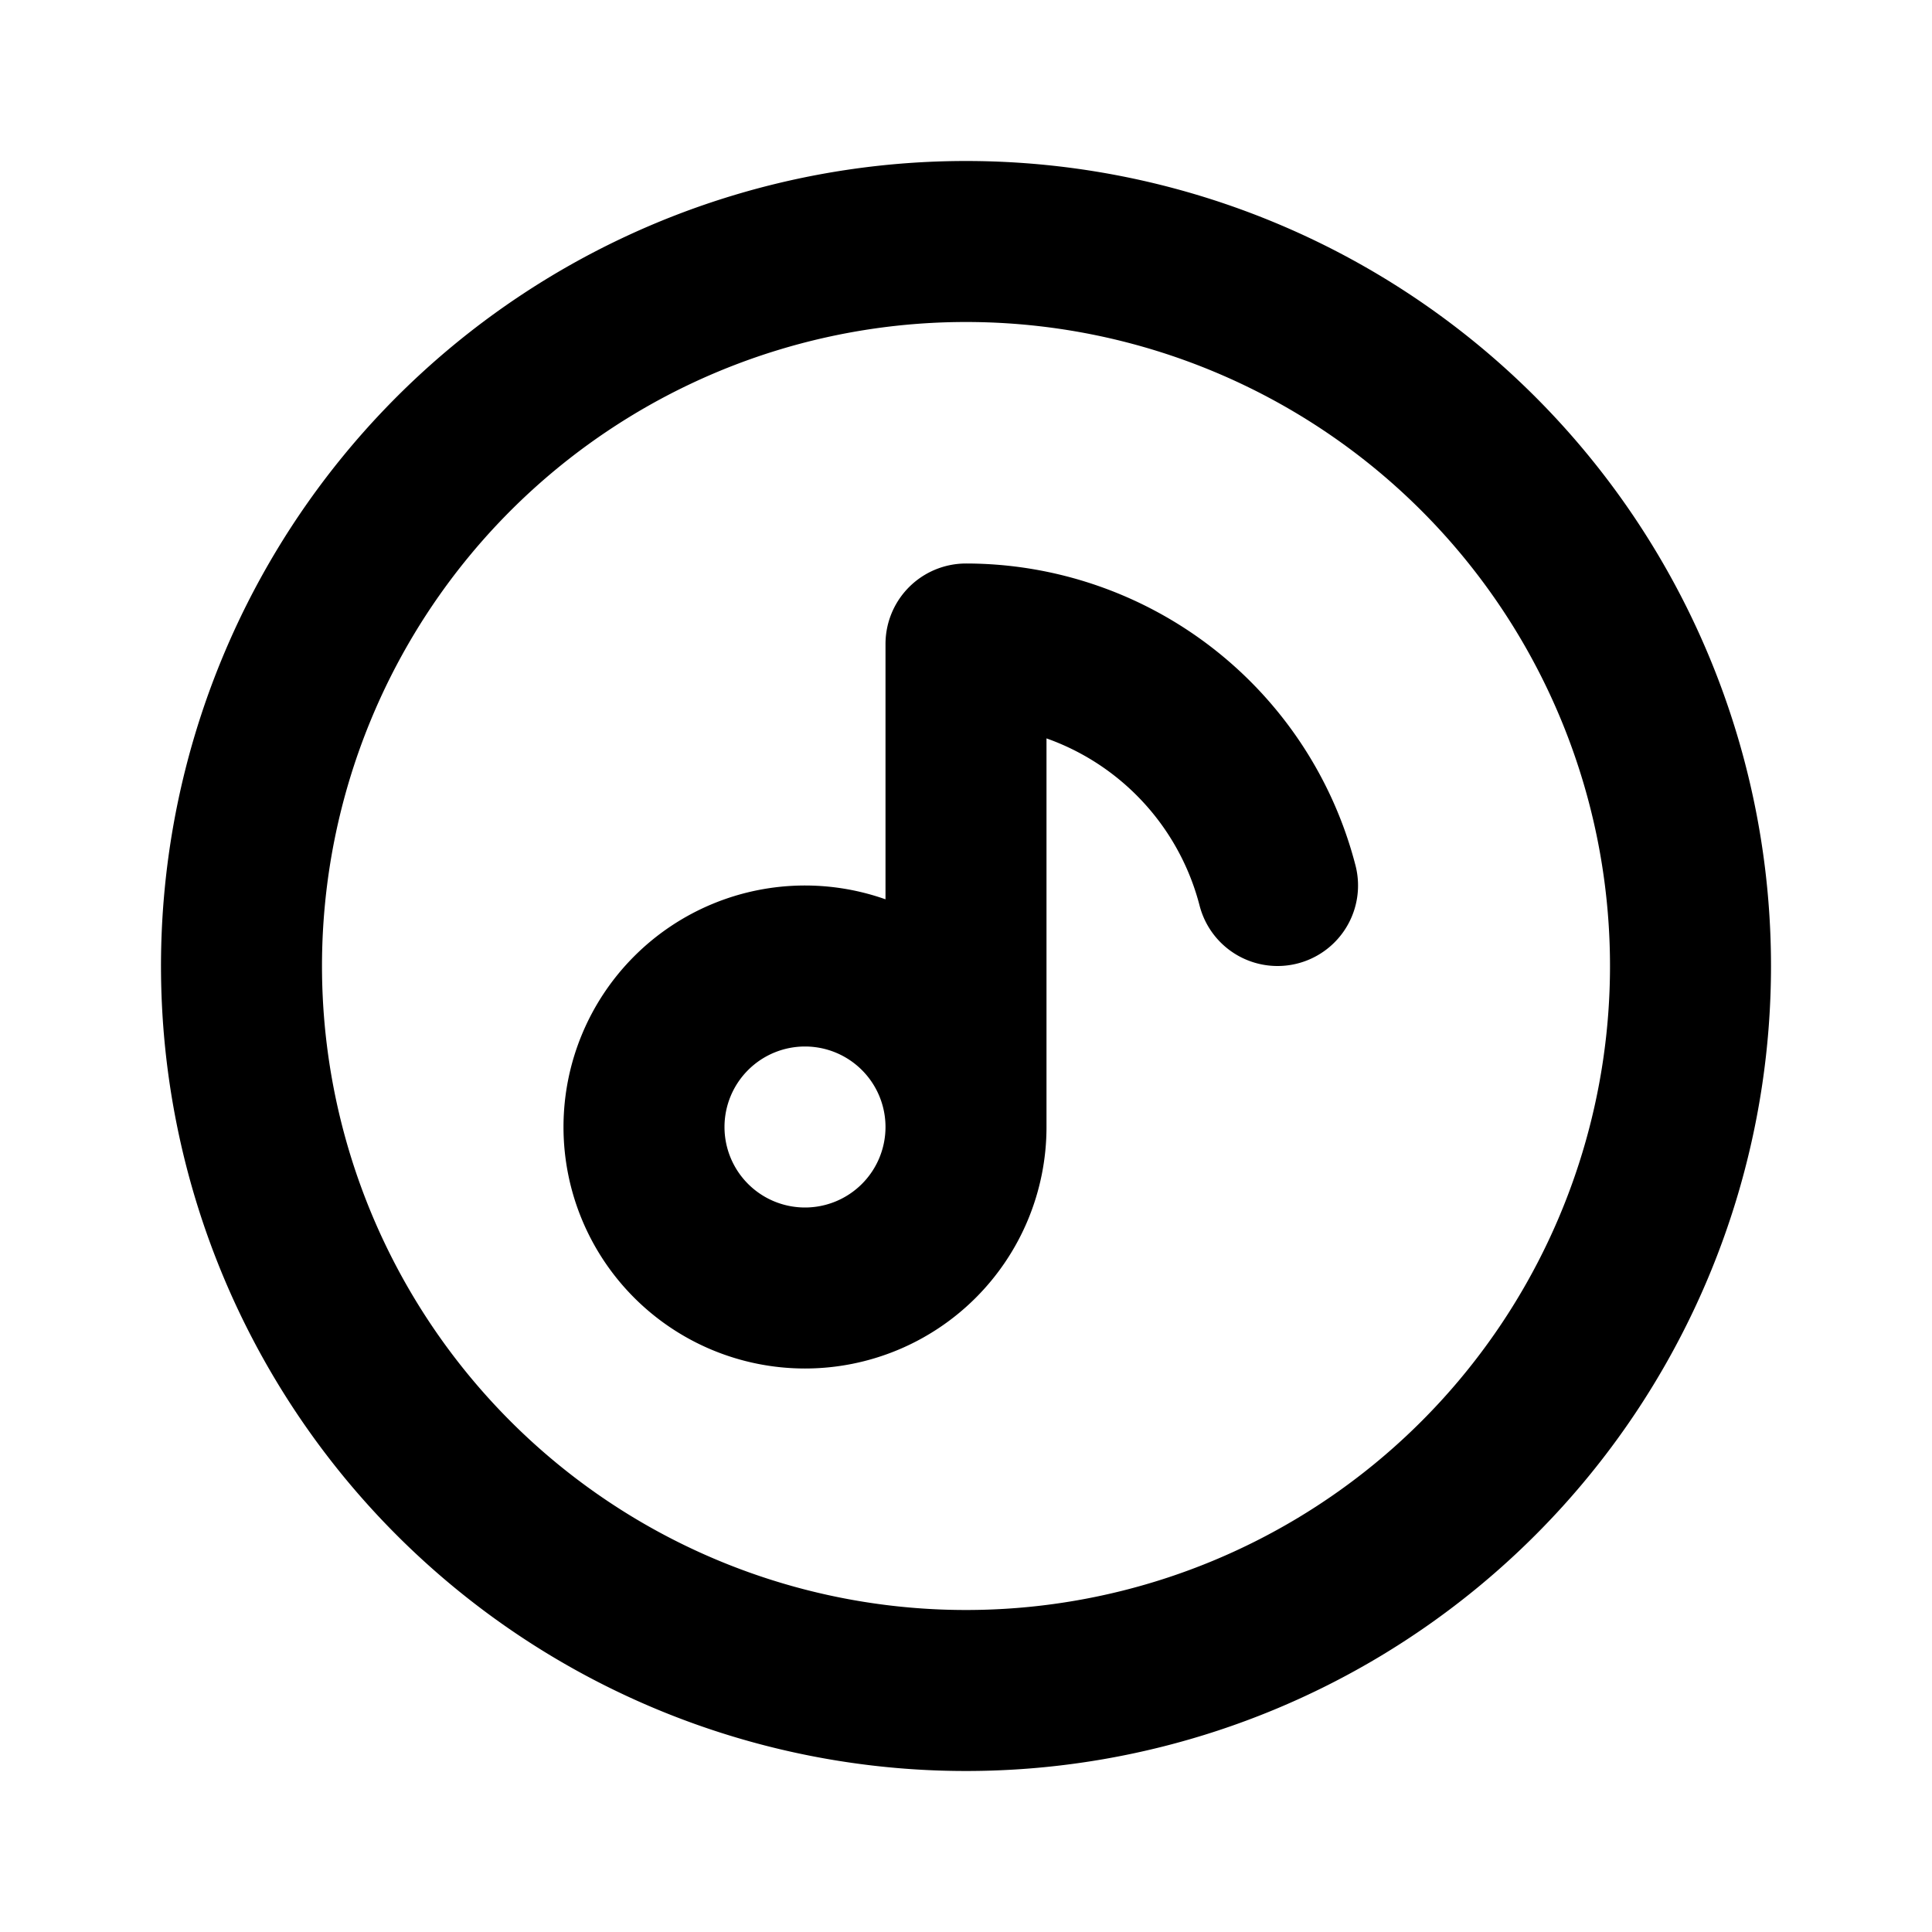 <svg class="icon line" width="48" height="48" id="music-circle" xmlns="http://www.w3.org/2000/svg" viewBox="0 0 24 24"><title style="stroke-width: 2; stroke: rgb(0, 0, 0);">music circle</title><path id="primary" d="M21,12a9,9,0,1,1-9-9A9,9,0,0,1,21,12Zm-9,2a2,2,0,1,1-2-2A2,2,0,0,1,12,14Zm3.87-3A4,4,0,0,0,12,8v6" style="fill: none; stroke: rgb(0, 0, 0); stroke-linecap: round; stroke-linejoin: round; stroke-width: 2;"></path></svg>